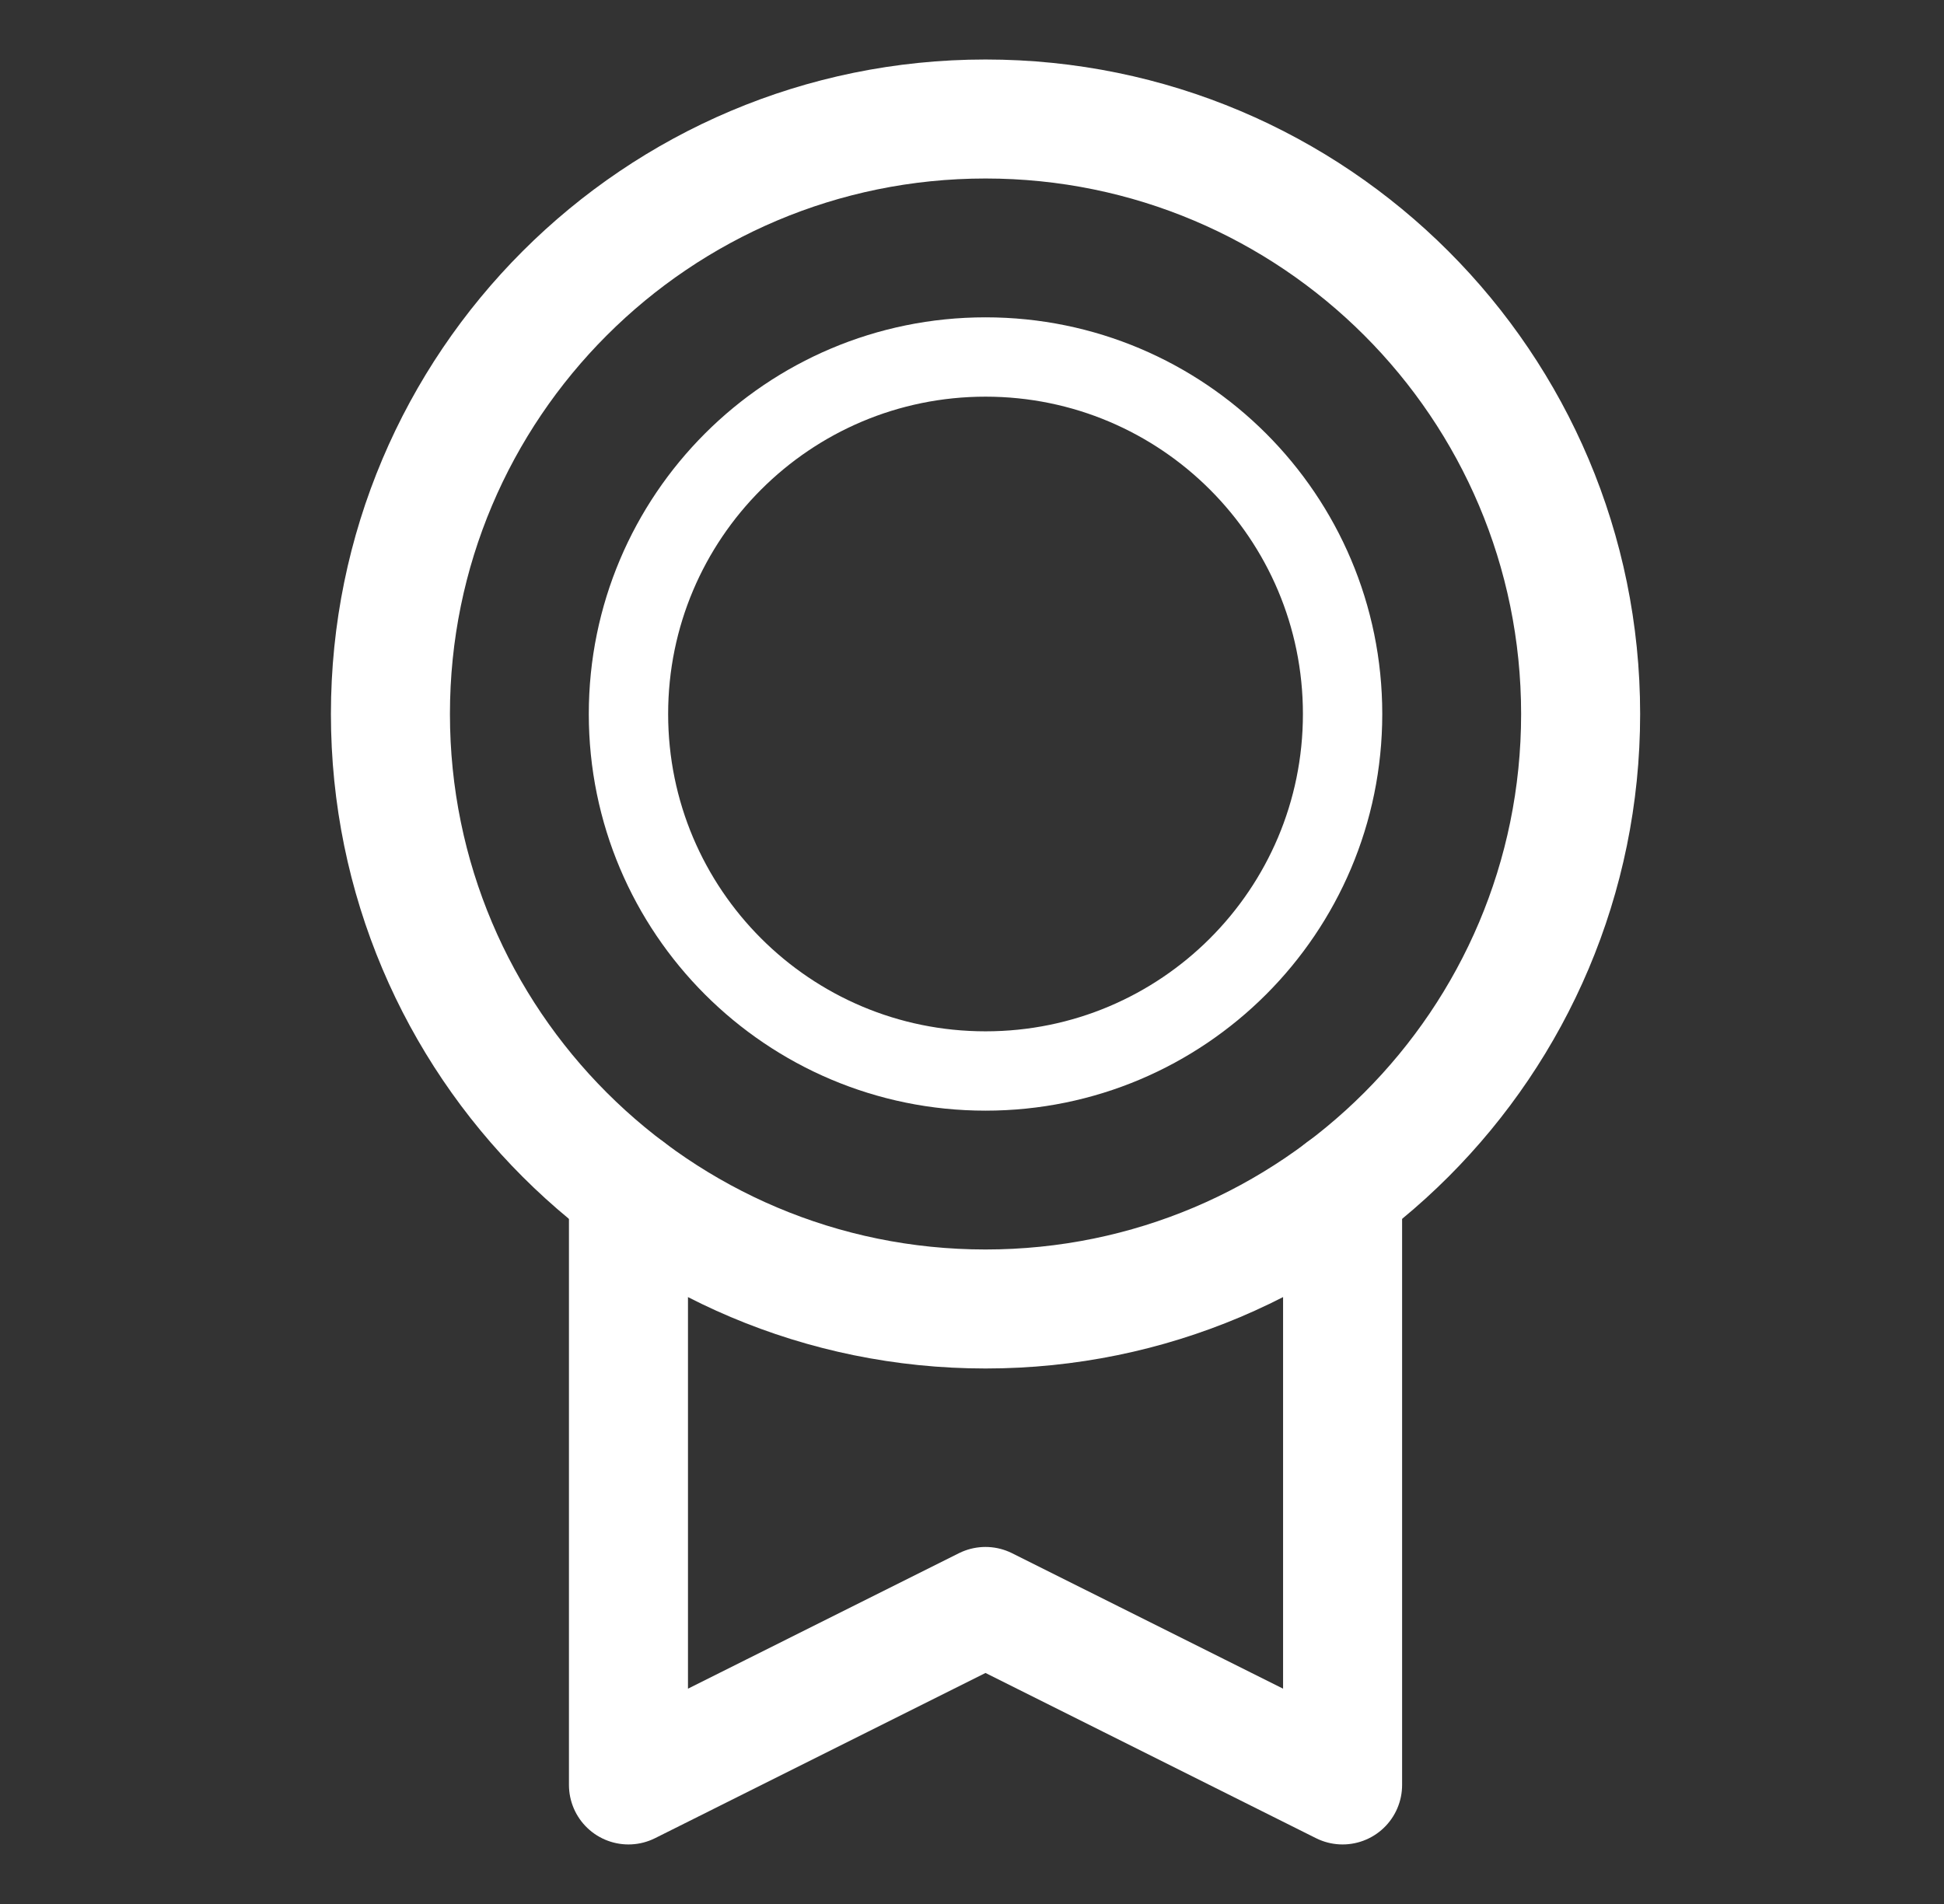 <svg width="49" height="48" viewBox="0 0 49 48" fill="none" xmlns="http://www.w3.org/2000/svg">
<rect x="0" y="0" width="49" height="48" fill="#333333" stroke="none"/>
<path d="M24.841 33C33.125 33 39.841 26.284 39.841 18C39.841 9.716 33.125 3 24.841 3C16.556 3 9.841 9.716 9.841 18C9.841 26.284 16.556 33 24.841 33Z" stroke="white" stroke-width="3" stroke-linecap="round" stroke-linejoin="round"/>
<path d="M24.841 27C29.811 27 33.841 22.971 33.841 18C33.841 13.029 29.811 9 24.841 9C19.87 9 15.841 13.029 15.841 18C15.841 22.971 19.87 27 24.841 27Z" stroke="white" stroke-width="2" stroke-linecap="round" stroke-linejoin="round"/>
<path d="M33.841 29.998V44.999L24.84 40.499L15.841 44.999V30" stroke="white" stroke-width="3" stroke-linecap="round" stroke-linejoin="round"/>
</svg>
